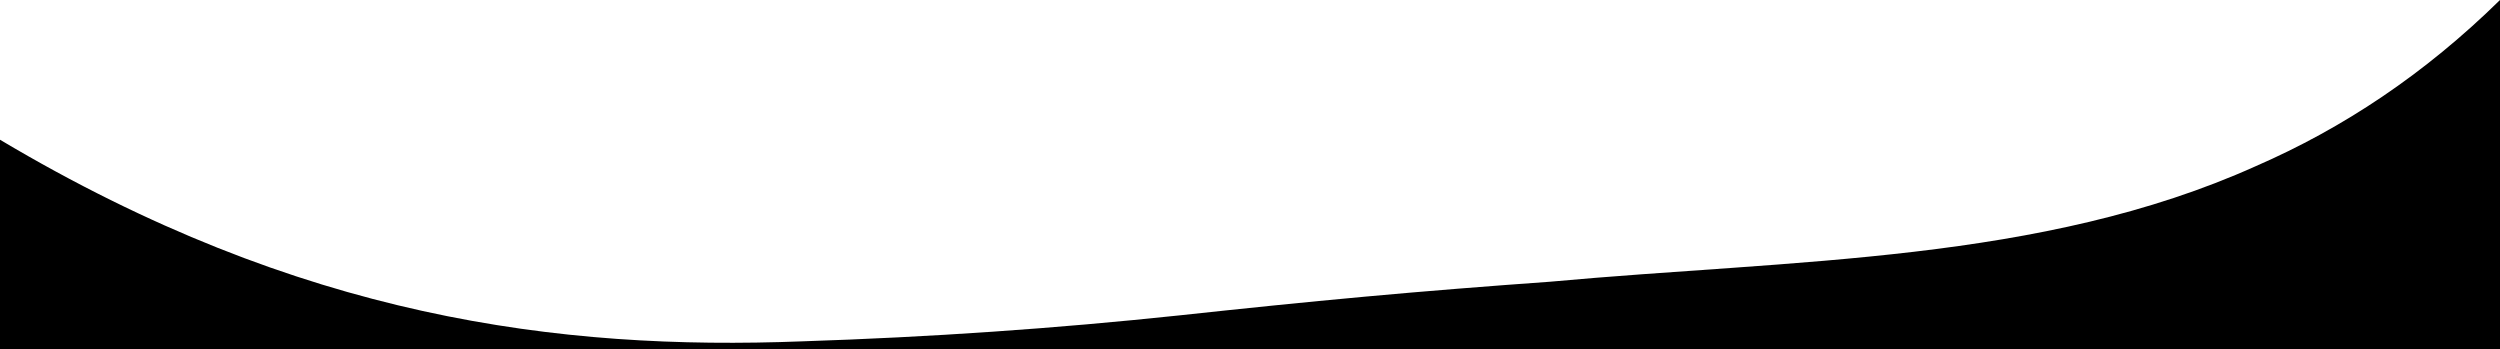<svg fill="#000" xmlns="http://www.w3.org/2000/svg" width="1289" height="180" viewBox="0 0 1289 180" preserveAspectRatio="none">
  <path d="M1289,180 L0,180 L0,-8.52651283e-13 C38.897,38.222 81.021,66.136 125.852,85.644 C236.518,135.474 363.794,133.698 489.868,145.262 C521.56,147.528 553.339,150.038 585.162,152.952 C601.076,154.405 617.003,155.951 632.947,157.571 C648.892,159.189 664.855,160.883 680.849,162.605 C744.852,169.394 809.043,173.824 875.5,176 C1000.413,180.81 1134.364,164.088 1289,72.044 L1289,180 Z" transform="matrix(-1 0 0 1 1289 0)"/>
</svg>
